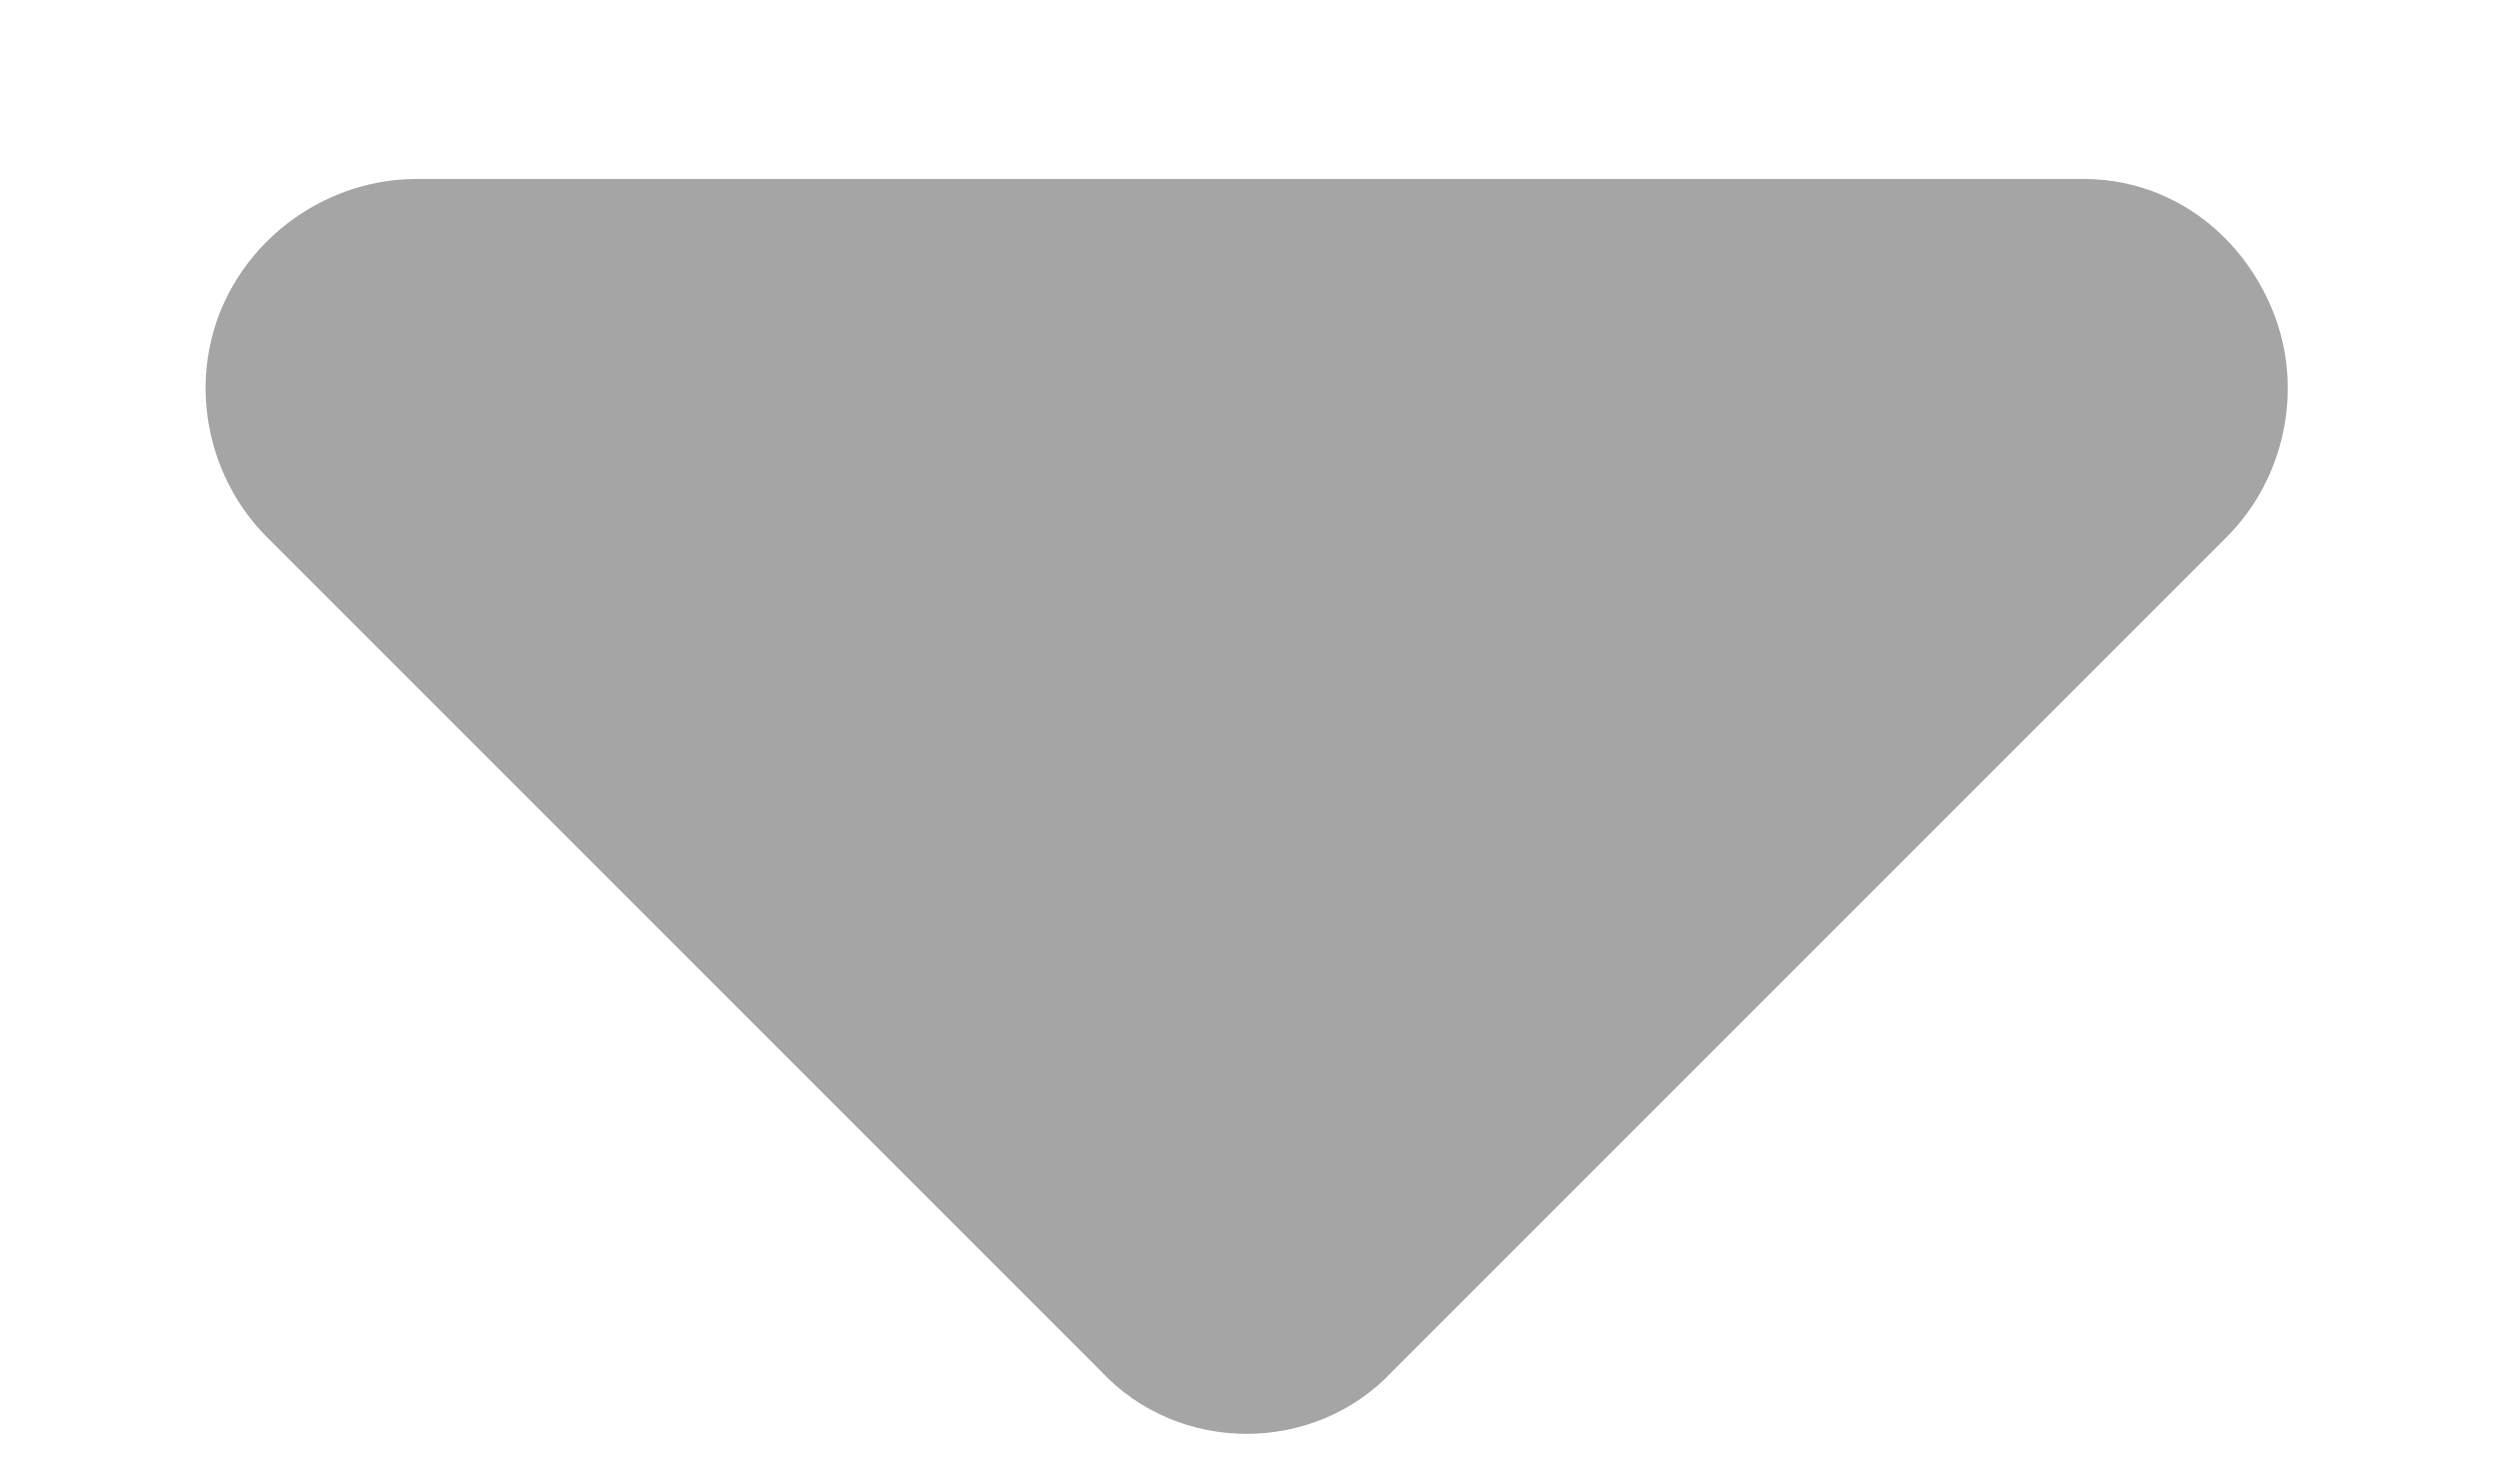 <svg width="12" height="7" viewBox="0 0 12 7" fill="none" xmlns="http://www.w3.org/2000/svg">
<path opacity="0.5" d="M5.281 6.578L1.281 2.578C1 2.297 0.906 1.859 1.062 1.484C1.219 1.109 1.594 0.859 2 0.859H10C10.406 0.859 10.75 1.109 10.906 1.484C11.062 1.859 10.969 2.297 10.688 2.578L6.688 6.578C6.312 6.984 5.656 6.984 5.281 6.578Z" fill="#4D4D4F"/>
</svg>

